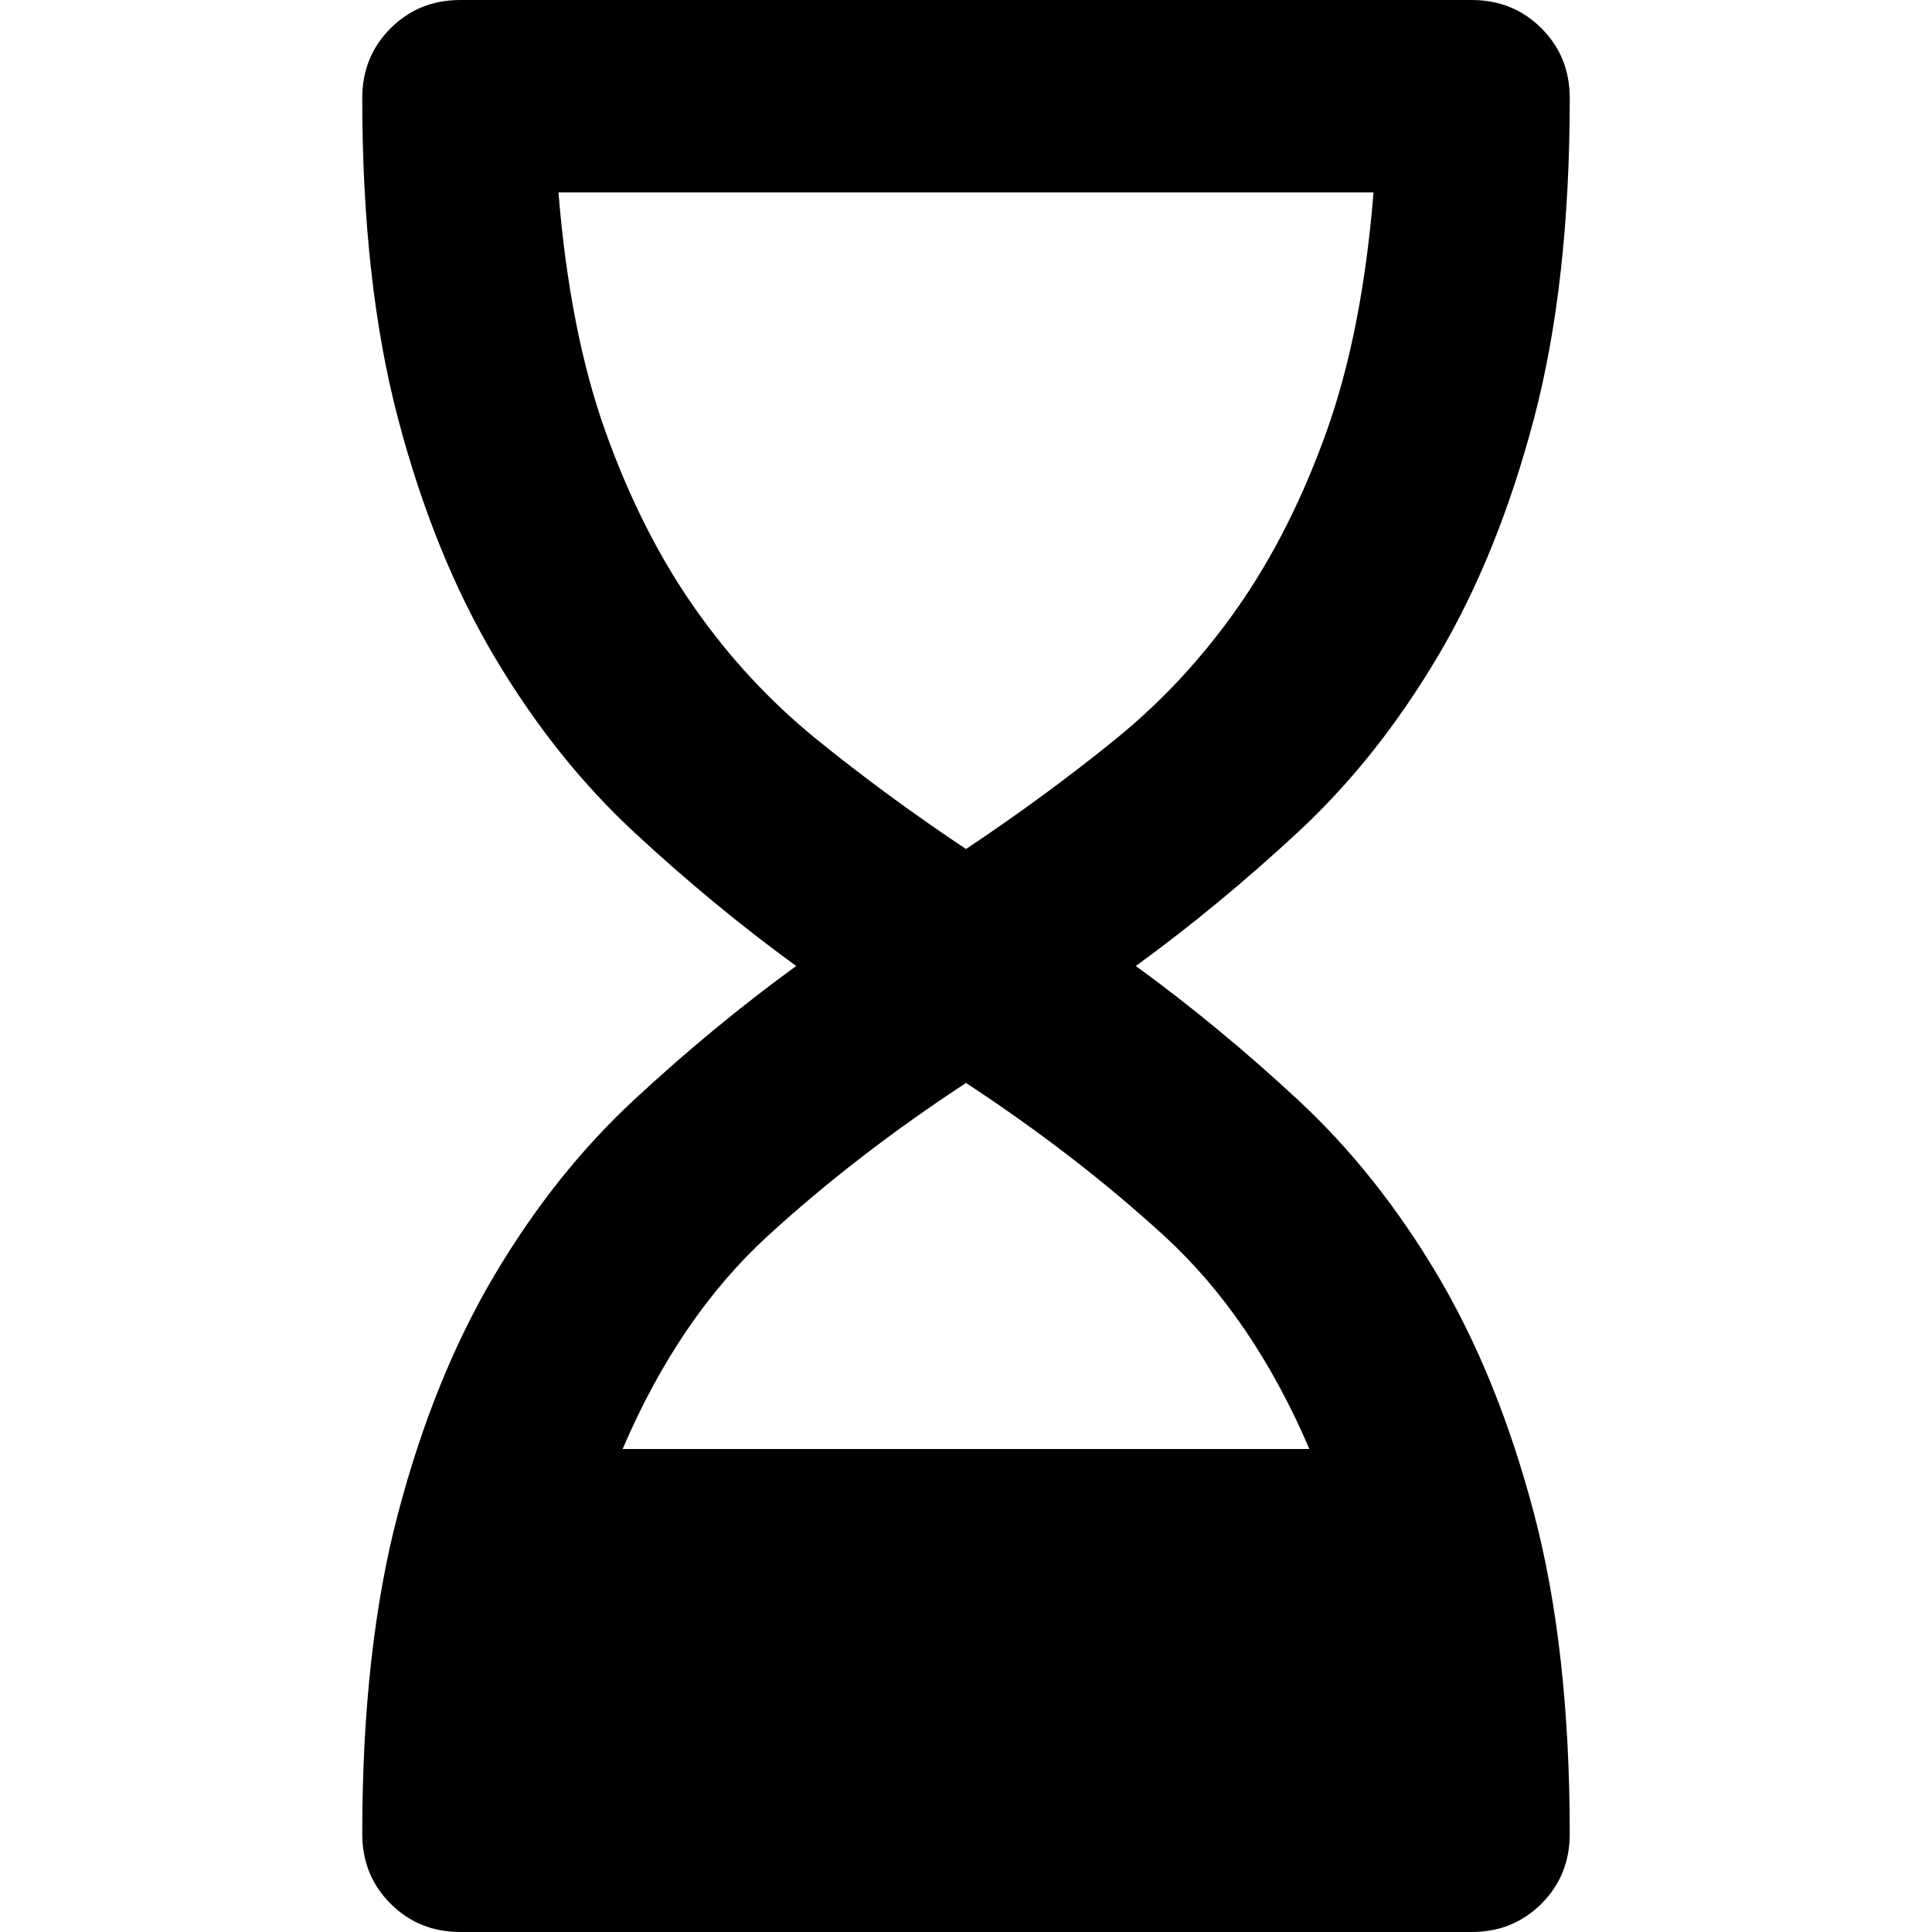 <svg xmlns="http://www.w3.org/2000/svg" viewBox="0 0 512 512">
	<path d="M301 256q22 16 43 35.5t37 46.5 25.5 63 9.5 85q0 11-7.5 18.5T390 512H122q-11 0-18.5-7.5T96 486q0-49 9.5-85t25.5-63 37-46.5 43-35.5q-22-16-43-35.5T131 174t-25.5-63T96 26q0-11 7.5-18.5T122 0h268q11 0 18.5 7.5T416 26q0 49-9.5 85T381 174t-37 46.5-43 35.5zM148 51q3 37 12.5 63.5T184 161t32.5 35 39.5 29q21-14 39.5-29t32.5-35 23.5-46.5T364 51H148zm108 236q-29 19-52.5 40.5T165 384h182q-15-35-38.5-56.5T256 287z"/>
</svg>